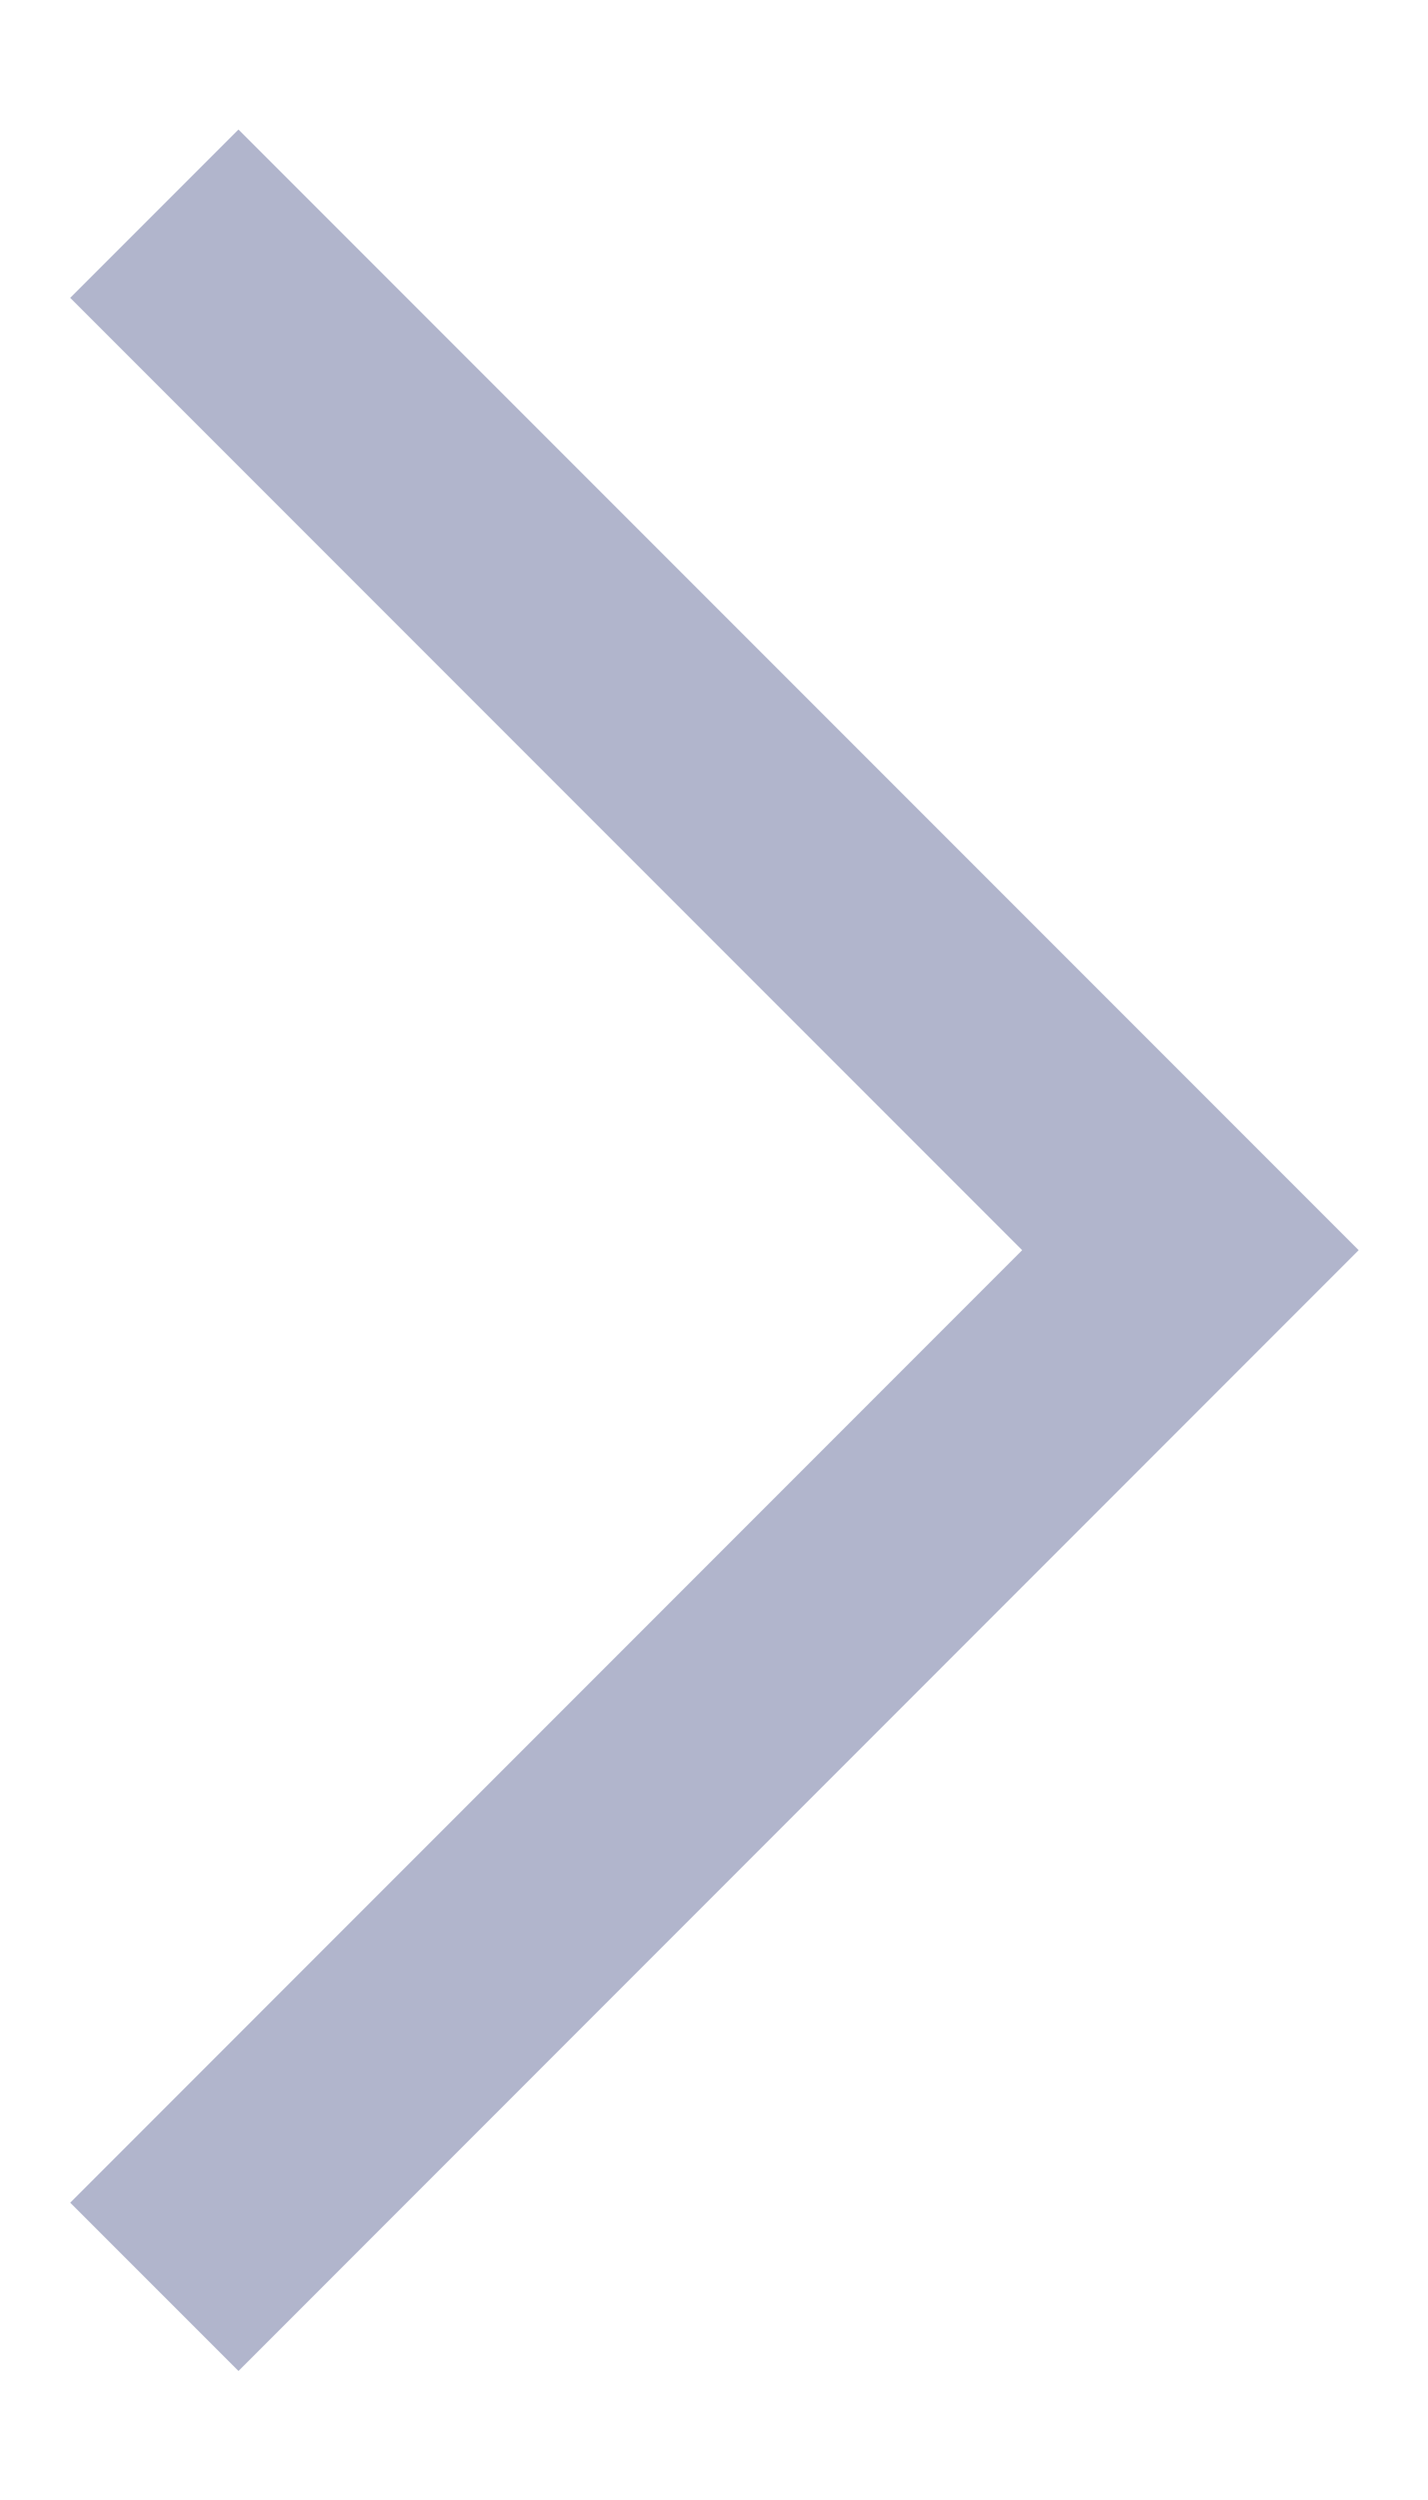 <svg width="8" height="14" viewBox="0 0 8 14" fill="none" xmlns="http://www.w3.org/2000/svg">
<path d="M1.336 1.668L6.669 7.001L1.336 12.335" stroke="#A3A8C3" stroke-opacity="0.85" stroke-width="1.333" stroke-miterlimit="10" stroke-linecap="square"/>
</svg>
